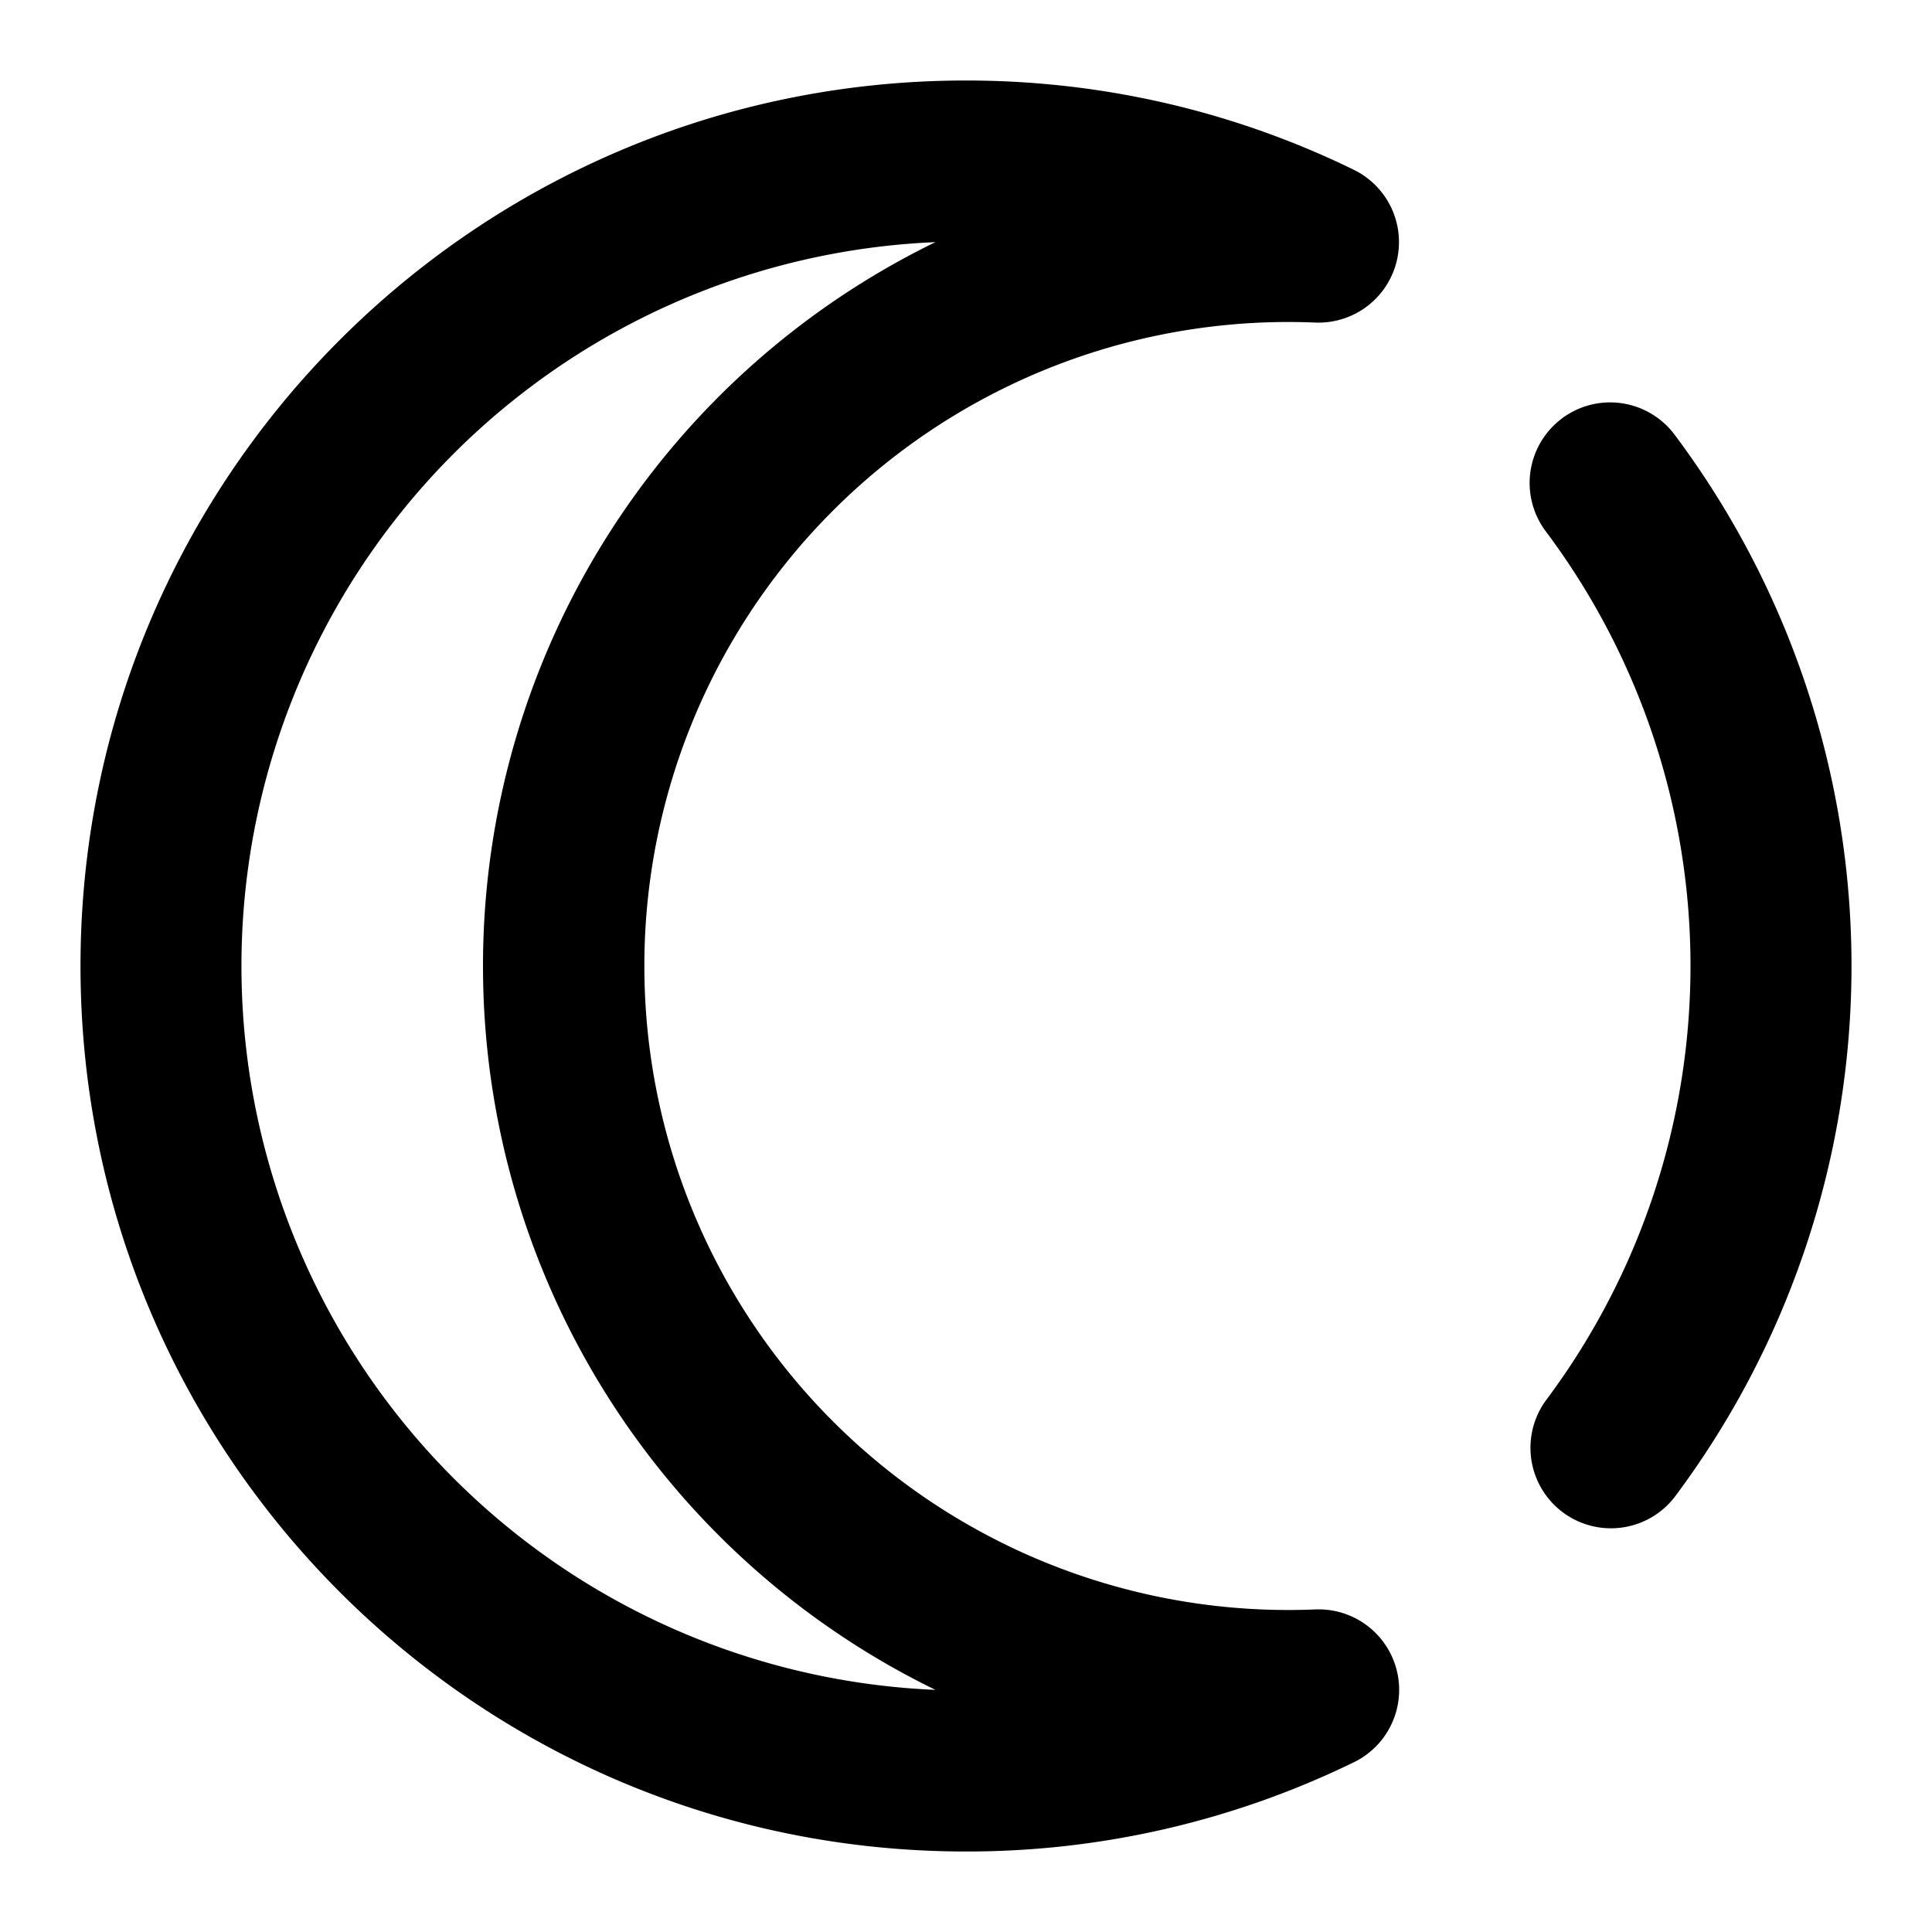 <svg xmlns="http://www.w3.org/2000/svg" width="24" height="24" fill="currentColor" viewBox="0 0 24 24">
  <path fill-rule="evenodd" d="M1 12C1 5.925 5.925 1 12 1c1.726 0 3.363.398 4.819 1.11a1 1 0 0 1-.48 1.897 8 8 0 1 0 0 15.986 1 1 0 0 1 .48 1.898A10.96 10.96 0 0 1 12 23C5.925 23 1 18.075 1 12Zm10.62-8.992a9 9 0 0 0 0 17.984A10 10 0 0 1 6 12a10 10 0 0 1 5.62-8.992ZM19.4 5.2a1 1 0 0 1 1.401.198 11.006 11.006 0 0 1-.002 13.204 1 1 0 0 1-1.598-1.202 9.006 9.006 0 0 0 .001-10.8 1 1 0 0 1 .199-1.4Z" clip-rule="evenodd"/>
</svg>
